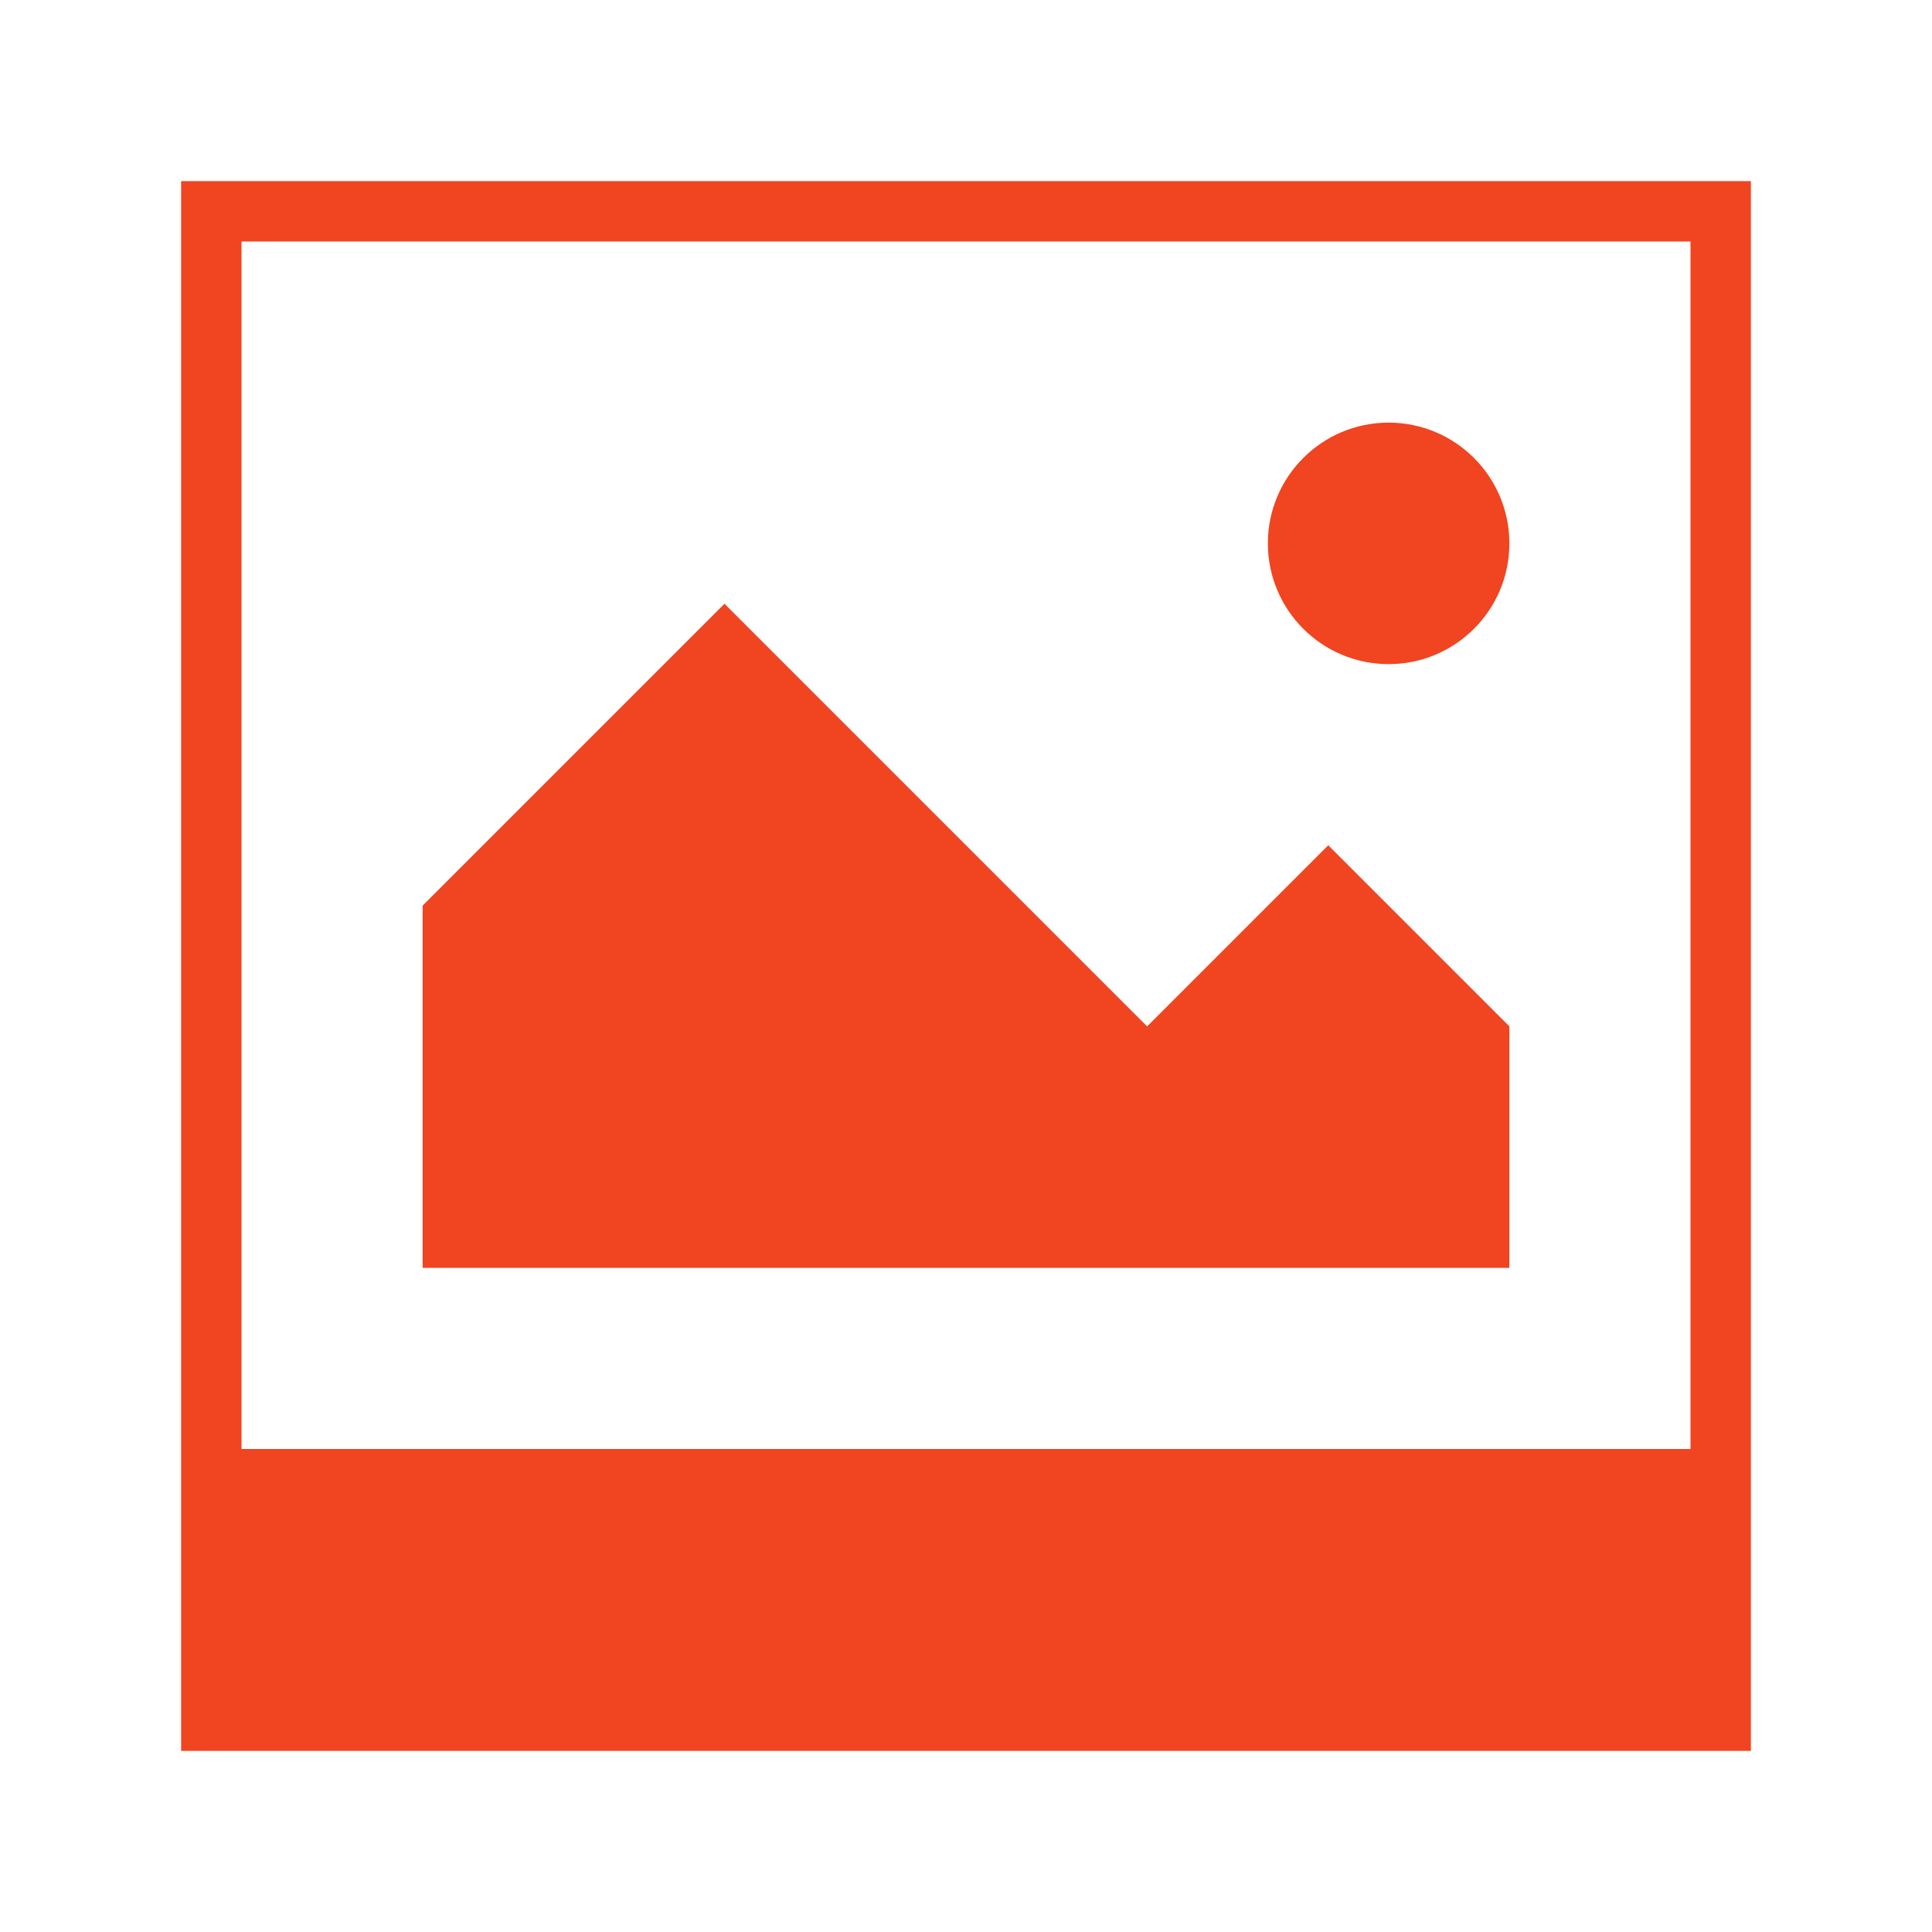 <?xml version="1.0" encoding="utf-8"?>
<!-- Generator: Adobe Illustrator 18.1.1, SVG Export Plug-In . SVG Version: 6.00 Build 0)  -->
<svg version="1.1" id="Layer_1" xmlns="http://www.w3.org/2000/svg" xmlns:xlink="http://www.w3.org/1999/xlink" x="0px" y="0px"
	 viewBox="-415 217 128 128" enable-background="new -415 217 128 128" xml:space="preserve">
<g>
	<path fill="#F14420" d="M-403,229v88v16h104v-16v-88H-403z M-399,233h96v80h-96V233z"/>
	<polygon fill="#F14420" points="-339,285 -367,257 -387,277 -387,301 -315,301 -315,285 -327,273 	"/>
	<circle fill="#F14420" cx="-323" cy="253" r="8"/>
</g>
</svg>
